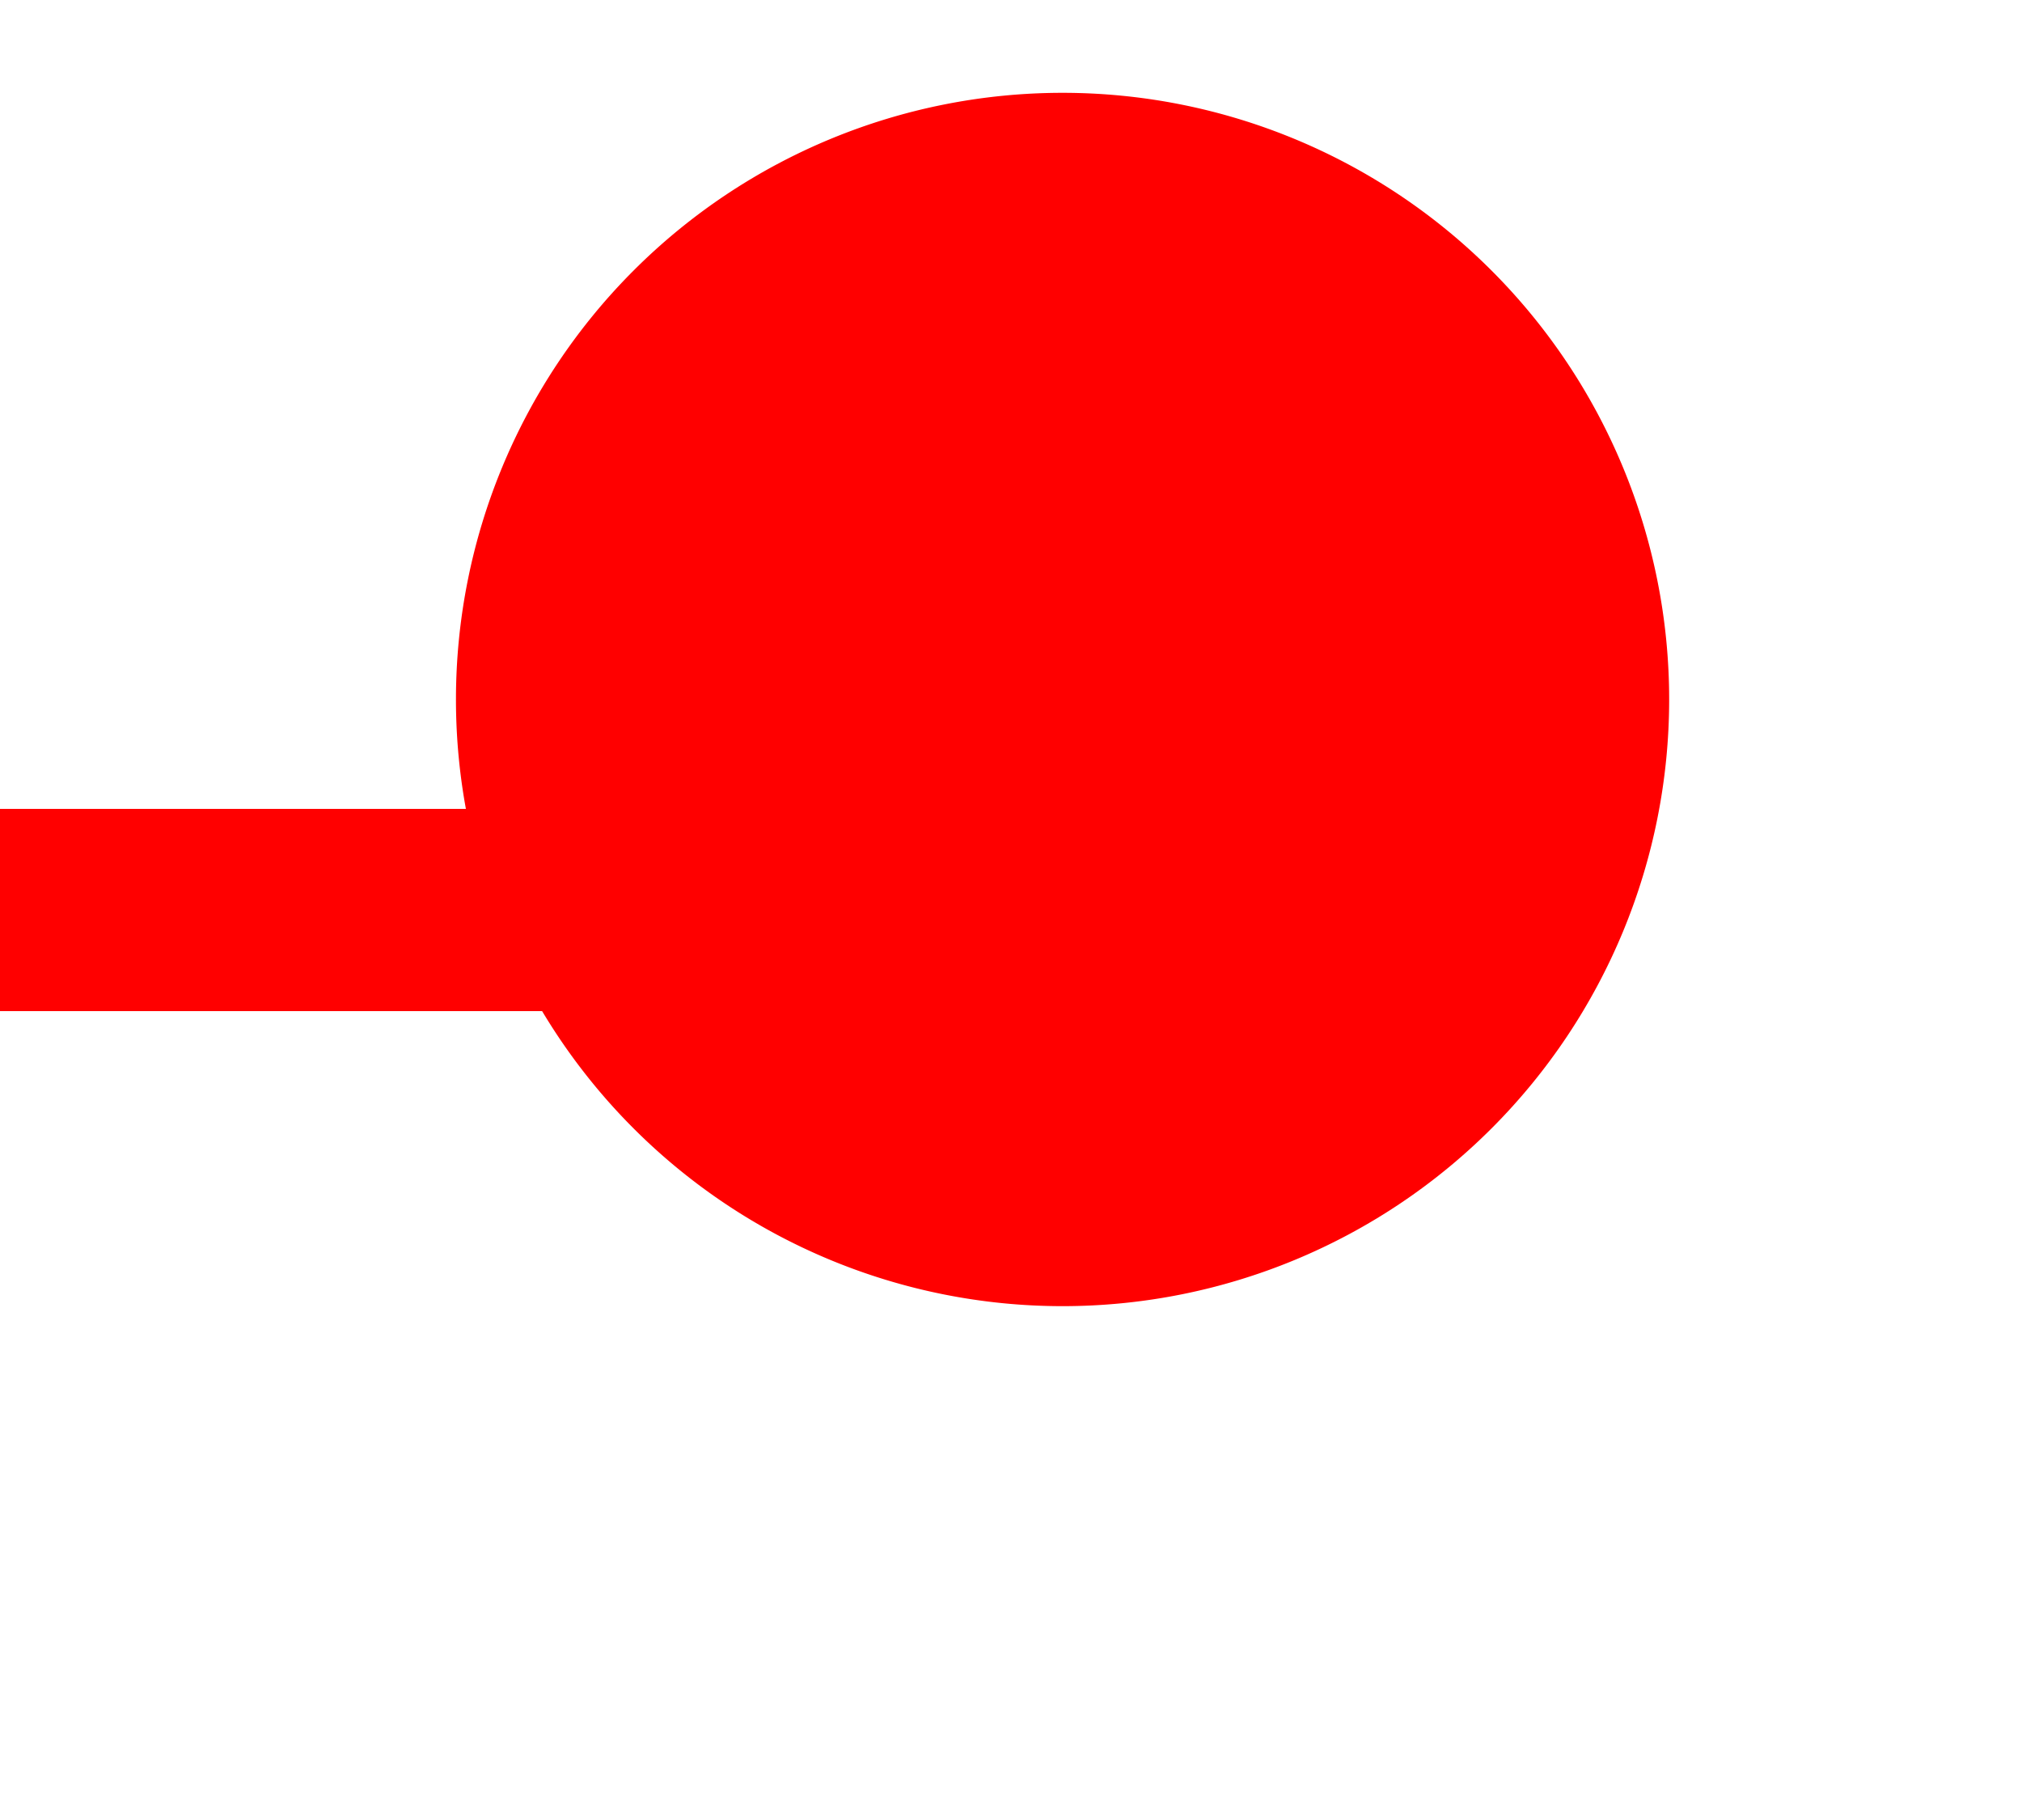 ﻿<?xml version="1.0" encoding="utf-8"?>
<svg version="1.1" xmlns:xlink="http://www.w3.org/1999/xlink" width="10px" height="9px" preserveAspectRatio="xMinYMid meet" viewBox="321 155  10 7" xmlns="http://www.w3.org/2000/svg">
  <path d="M 194 196.5  L 200 196.5  A 5 5 0 0 0 205.5 191.5 L 205.5 163  A 5 5 0 0 1 210.5 158.5 L 324 158.5  A 2 2 0 0 0 326.5 156.5 L 326.5 155  " stroke-width="1" stroke="#ff0000" fill="none" />
  <path d="M 326.255 154.459  A 3 3 0 0 0 323.255 157.459 A 3 3 0 0 0 326.255 160.459 A 3 3 0 0 0 329.255 157.459 A 3 3 0 0 0 326.255 154.459 Z " fill-rule="nonzero" fill="#ff0000" stroke="none" />
</svg>